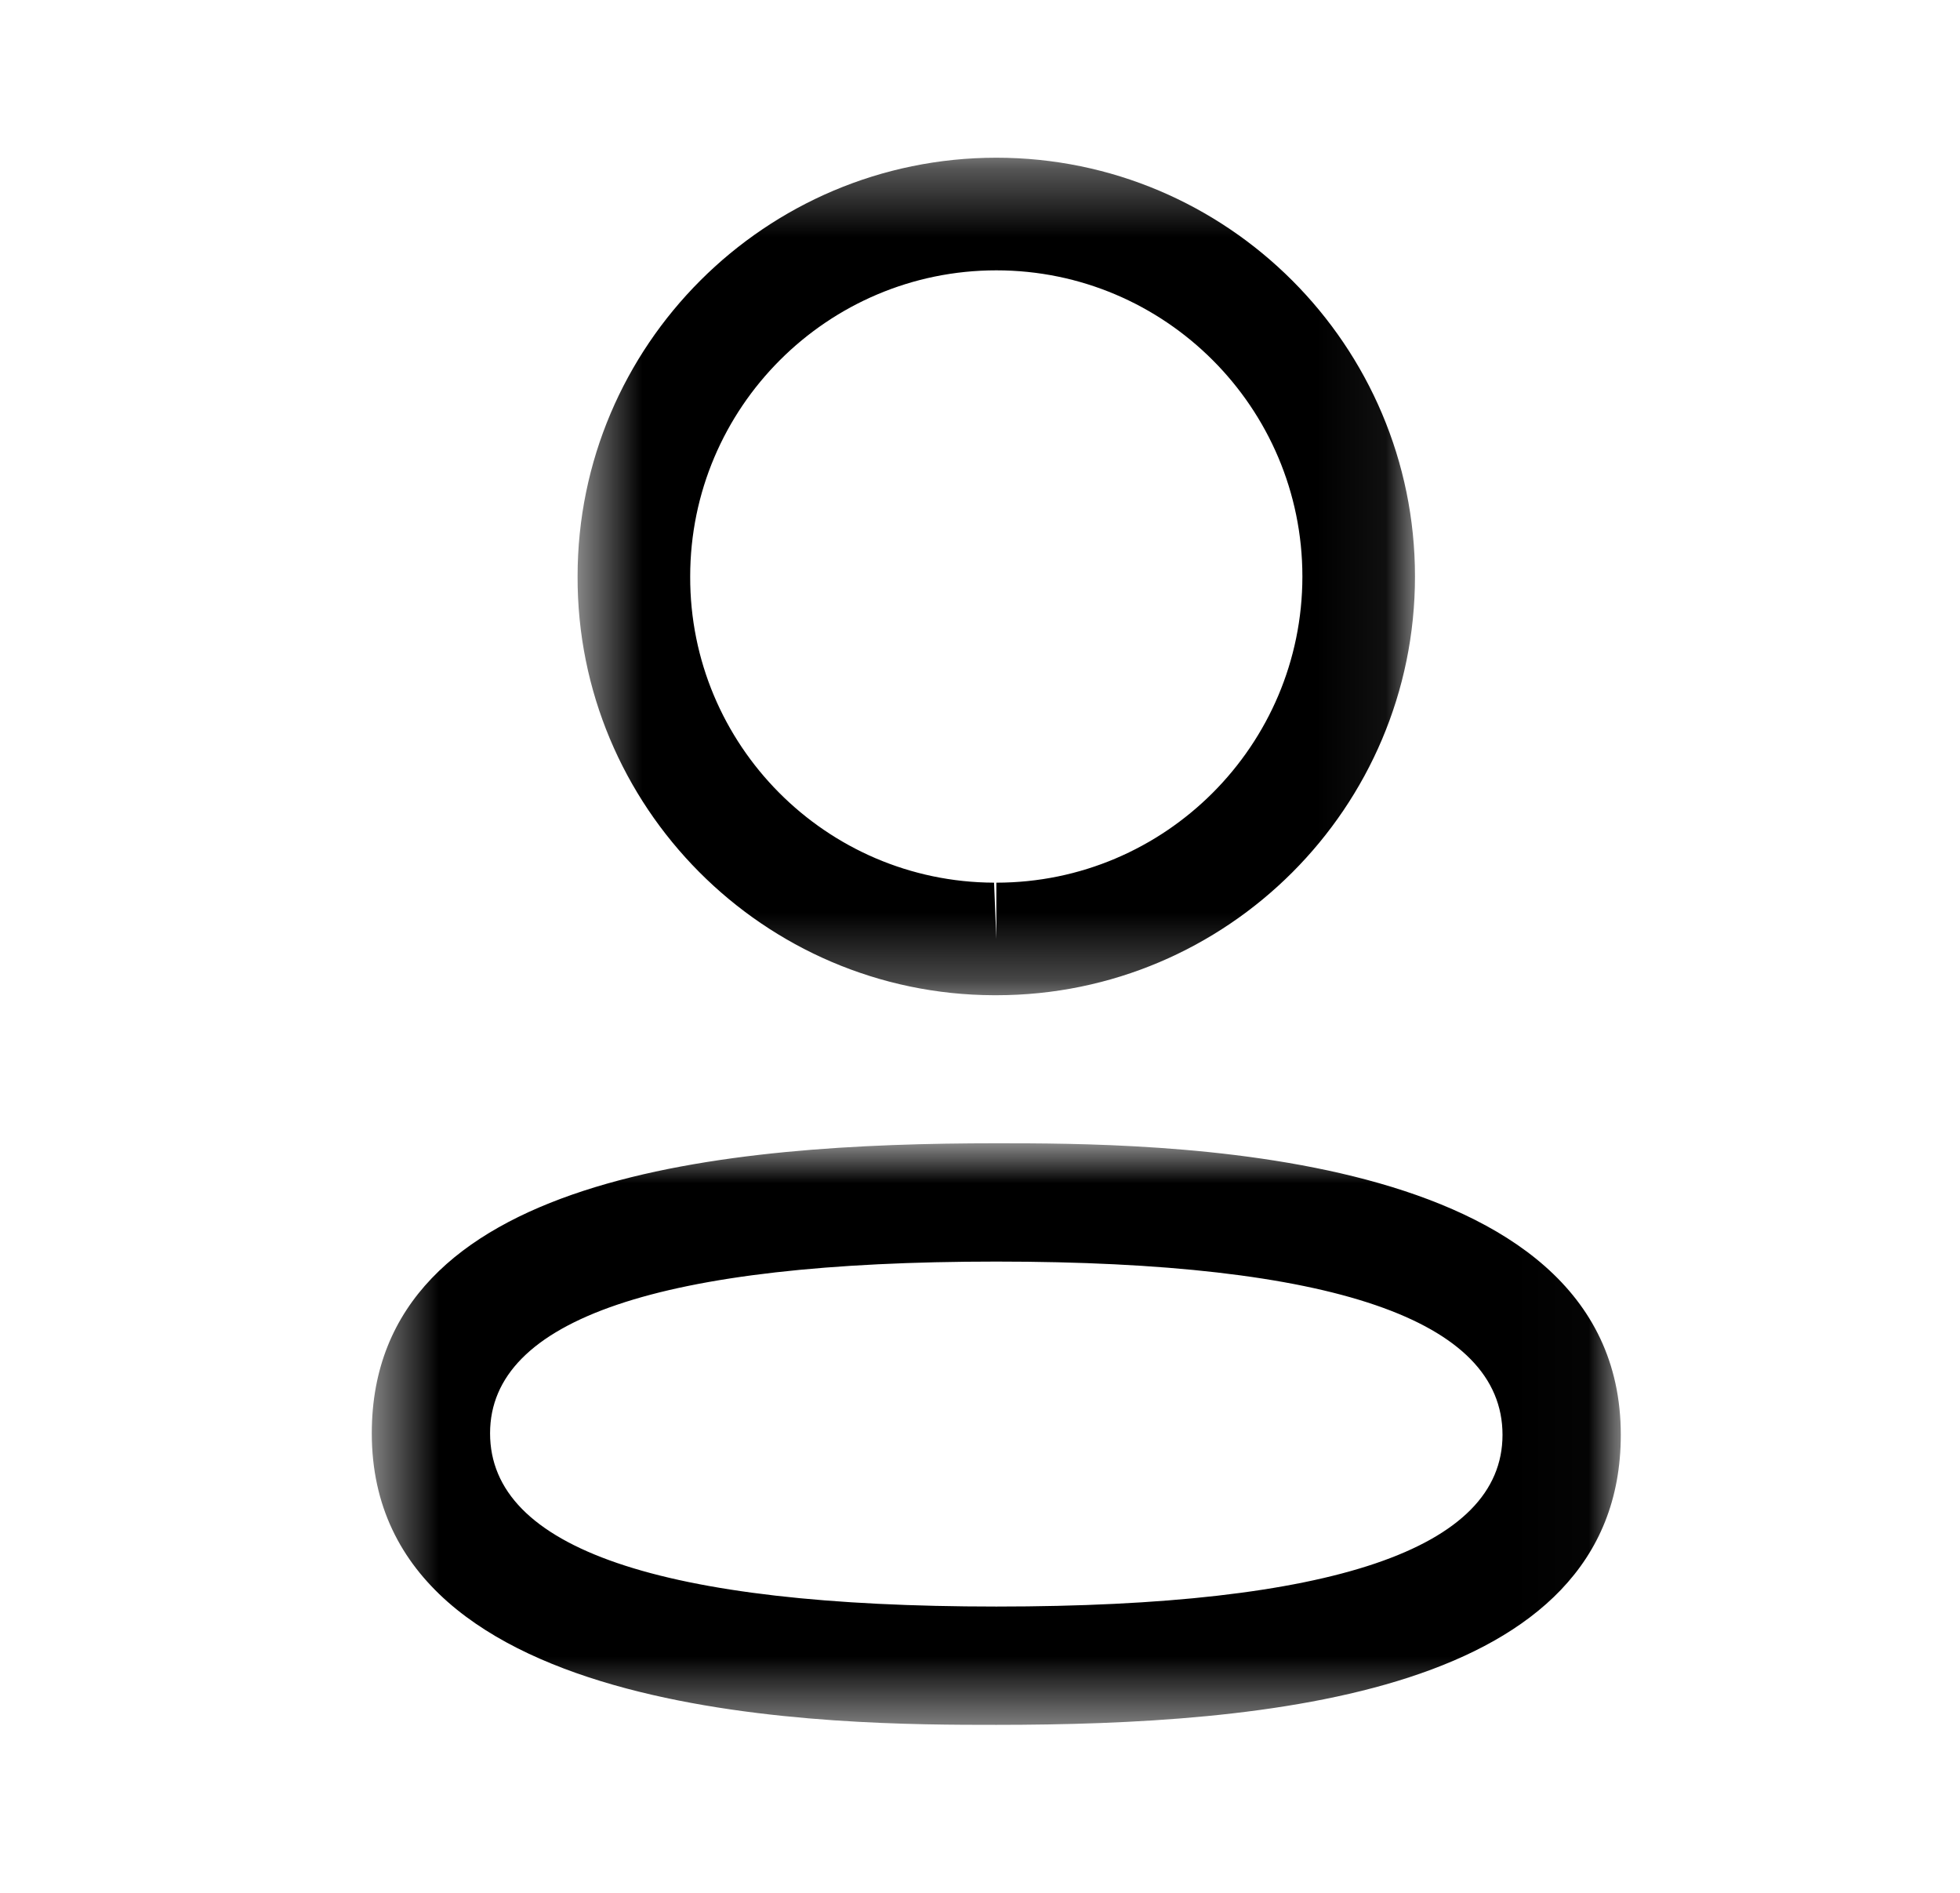 <svg width="29" height="28" viewBox="0 0 29 28" fill="none" xmlns="http://www.w3.org/2000/svg">
<mask id="mask0_2513_147" style="mask-type:luminance" maskUnits="userSpaceOnUse" x="5" y="16" width="19" height="10">
<path fill-rule="evenodd" clip-rule="evenodd" d="M5.501 16.912H23.981V25.515H5.501V16.912Z" fill="white"/>
</mask>
<g mask="url(#mask0_2513_147)">
<path fill-rule="evenodd" clip-rule="evenodd" d="M14.742 18.662C9.771 18.662 7.251 19.516 7.251 21.202C7.251 22.903 9.771 23.765 14.742 23.765C19.712 23.765 22.231 22.911 22.231 21.225C22.231 19.524 19.712 18.662 14.742 18.662M14.742 25.515C12.457 25.515 5.501 25.515 5.501 21.202C5.501 17.357 10.775 16.912 14.742 16.912C17.028 16.912 23.981 16.912 23.981 21.225C23.981 25.071 18.708 25.515 14.742 25.515" fill="black"/>
</g>
<mask id="mask1_2513_147" style="mask-type:luminance" maskUnits="userSpaceOnUse" x="8" y="2" width="13" height="13">
<path fill-rule="evenodd" clip-rule="evenodd" d="M8.546 2.333H20.936V14.722H8.546V2.333Z" fill="white"/>
</mask>
<g mask="url(#mask1_2513_147)">
<path fill-rule="evenodd" clip-rule="evenodd" d="M14.742 3.999C12.244 3.999 10.212 6.03 10.212 8.528C10.204 11.018 12.221 13.048 14.708 13.057L14.742 13.89V13.057C17.239 13.057 19.27 11.025 19.27 8.528C19.27 6.03 17.239 3.999 14.742 3.999M14.742 14.722H14.705C11.296 14.711 8.534 11.931 8.546 8.525C8.546 5.112 11.325 2.333 14.742 2.333C18.158 2.333 20.936 5.112 20.936 8.528C20.936 11.944 18.158 14.722 14.742 14.722" fill="black"/>
</g>
</svg>
